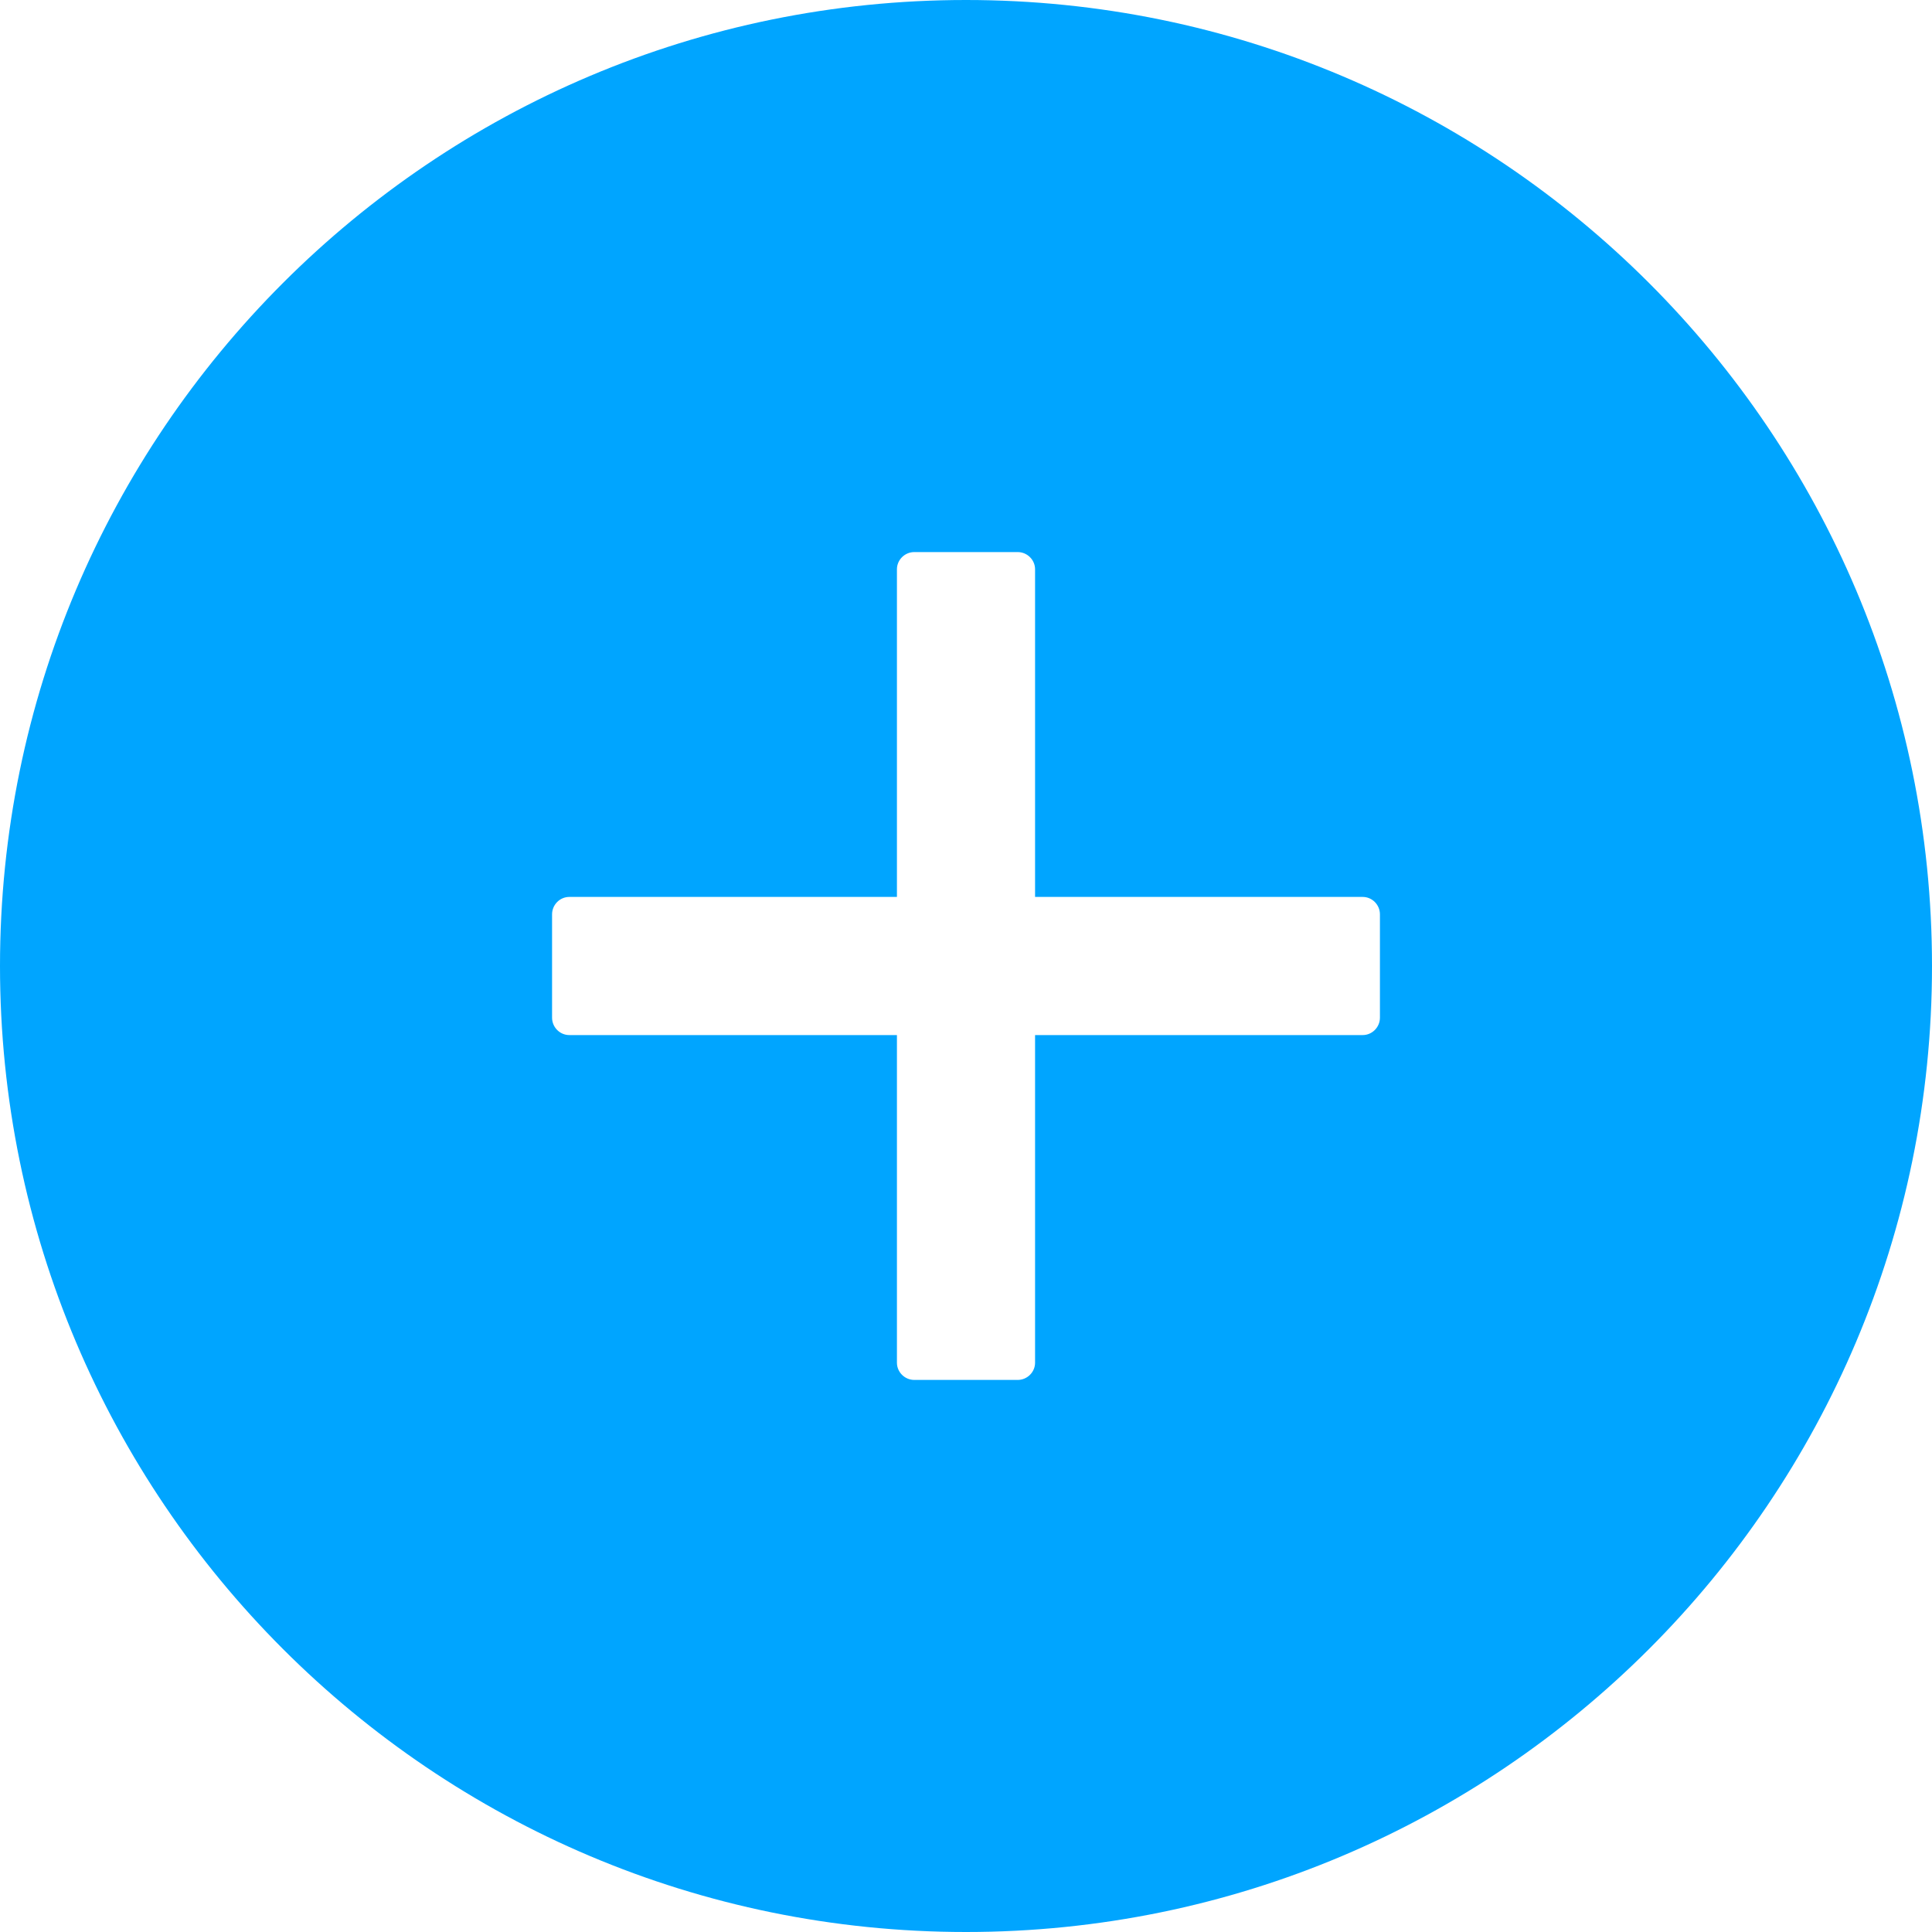 <svg width="12" height="12" viewBox="0 0 12 12" fill="none" xmlns="http://www.w3.org/2000/svg">
<path d="M6 0C2.687 0 0 2.687 0 6C0 9.313 2.687 12 6 12C9.313 12 12 9.313 12 6C12 2.687 9.313 0 6 0ZM8.571 6.321C8.571 6.38 8.523 6.429 8.464 6.429H6.429V8.464C6.429 8.523 6.38 8.571 6.321 8.571H5.679C5.62 8.571 5.571 8.523 5.571 8.464V6.429H3.536C3.477 6.429 3.429 6.38 3.429 6.321V5.679C3.429 5.62 3.477 5.571 3.536 5.571H5.571V3.536C5.571 3.477 5.62 3.429 5.679 3.429H6.321C6.38 3.429 6.429 3.477 6.429 3.536V5.571H8.464C8.523 5.571 8.571 5.62 8.571 5.679V6.321Z" fill="#00A5FF"/>
</svg>
